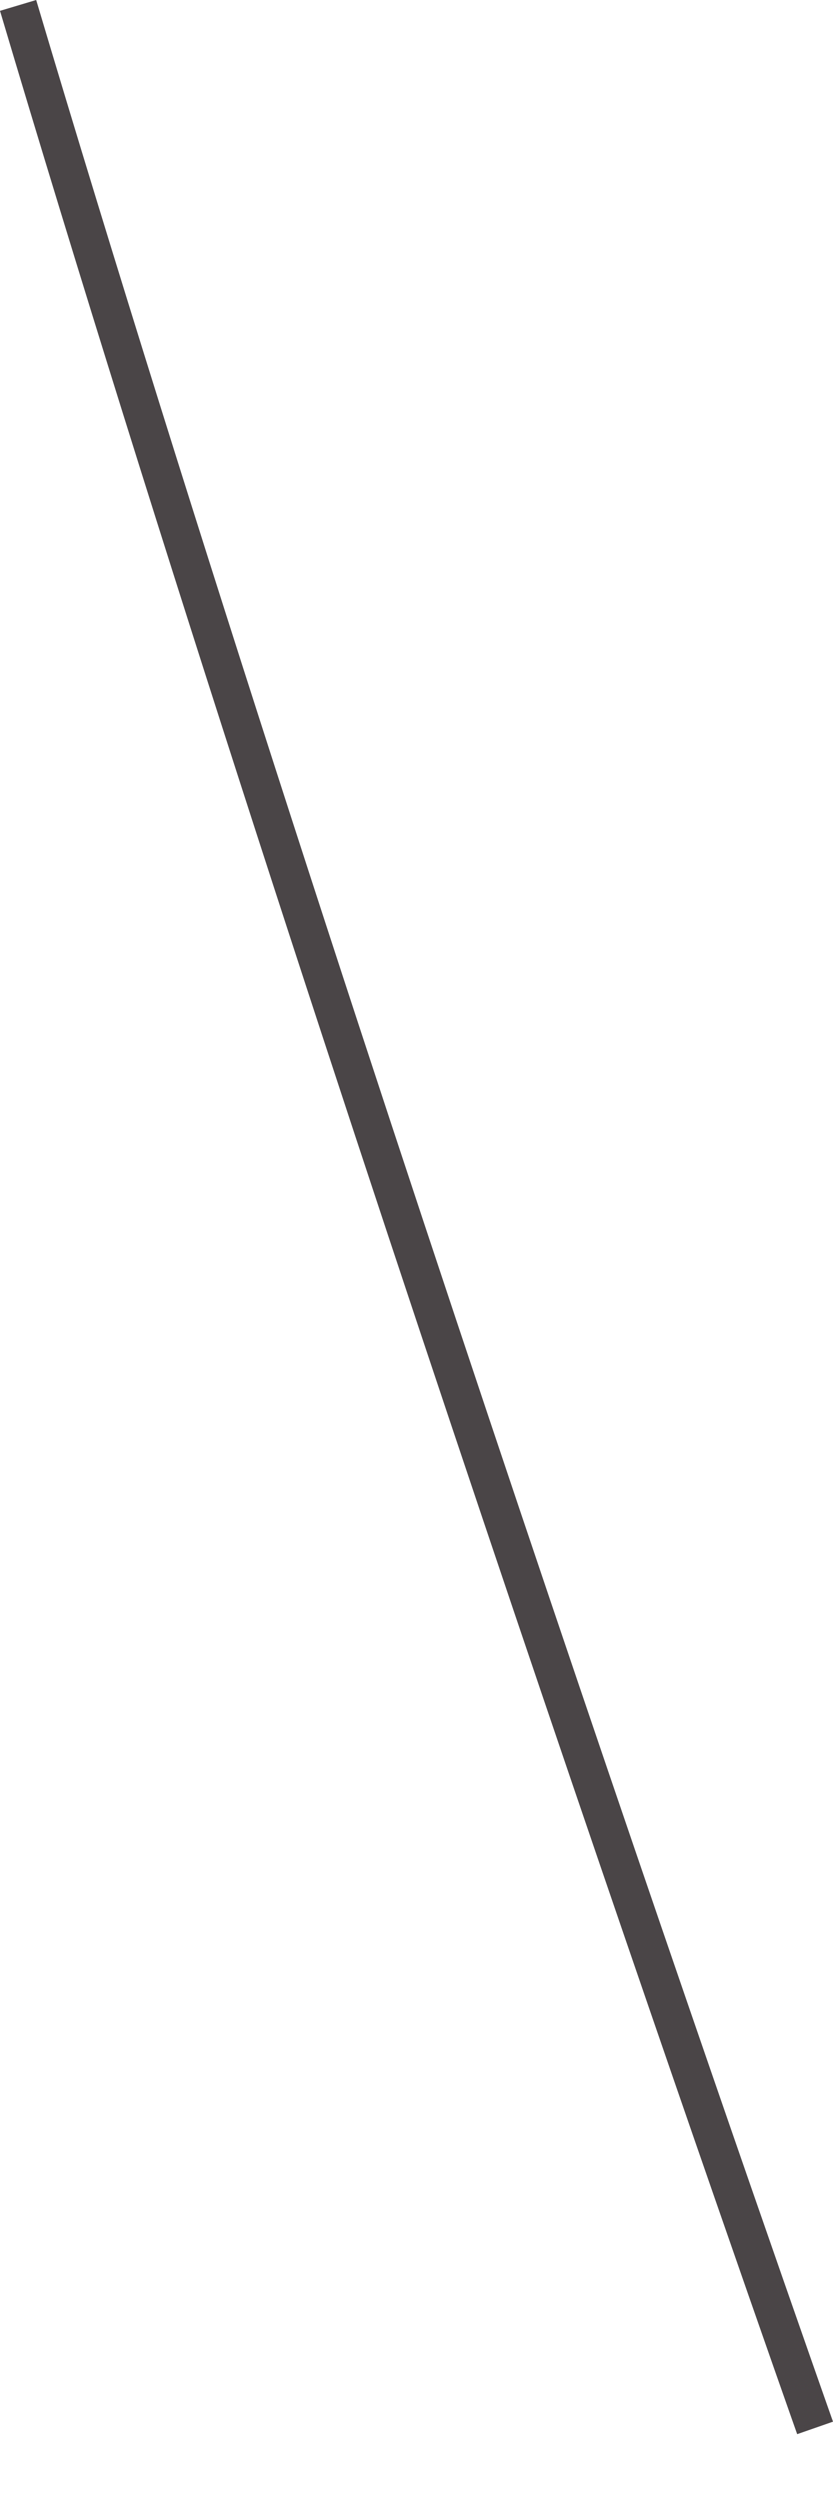 <svg width="9" height="27" viewBox="0 0 9 27" fill="none" xmlns="http://www.w3.org/2000/svg">
<path d="M8.613 26.289C8.56 26.14 3.376 11.471 0 0.117L0.391 0C3.767 11.339 8.947 26.005 9 26.154L8.613 26.289Z" fill="#4A4547"/>
</svg>
